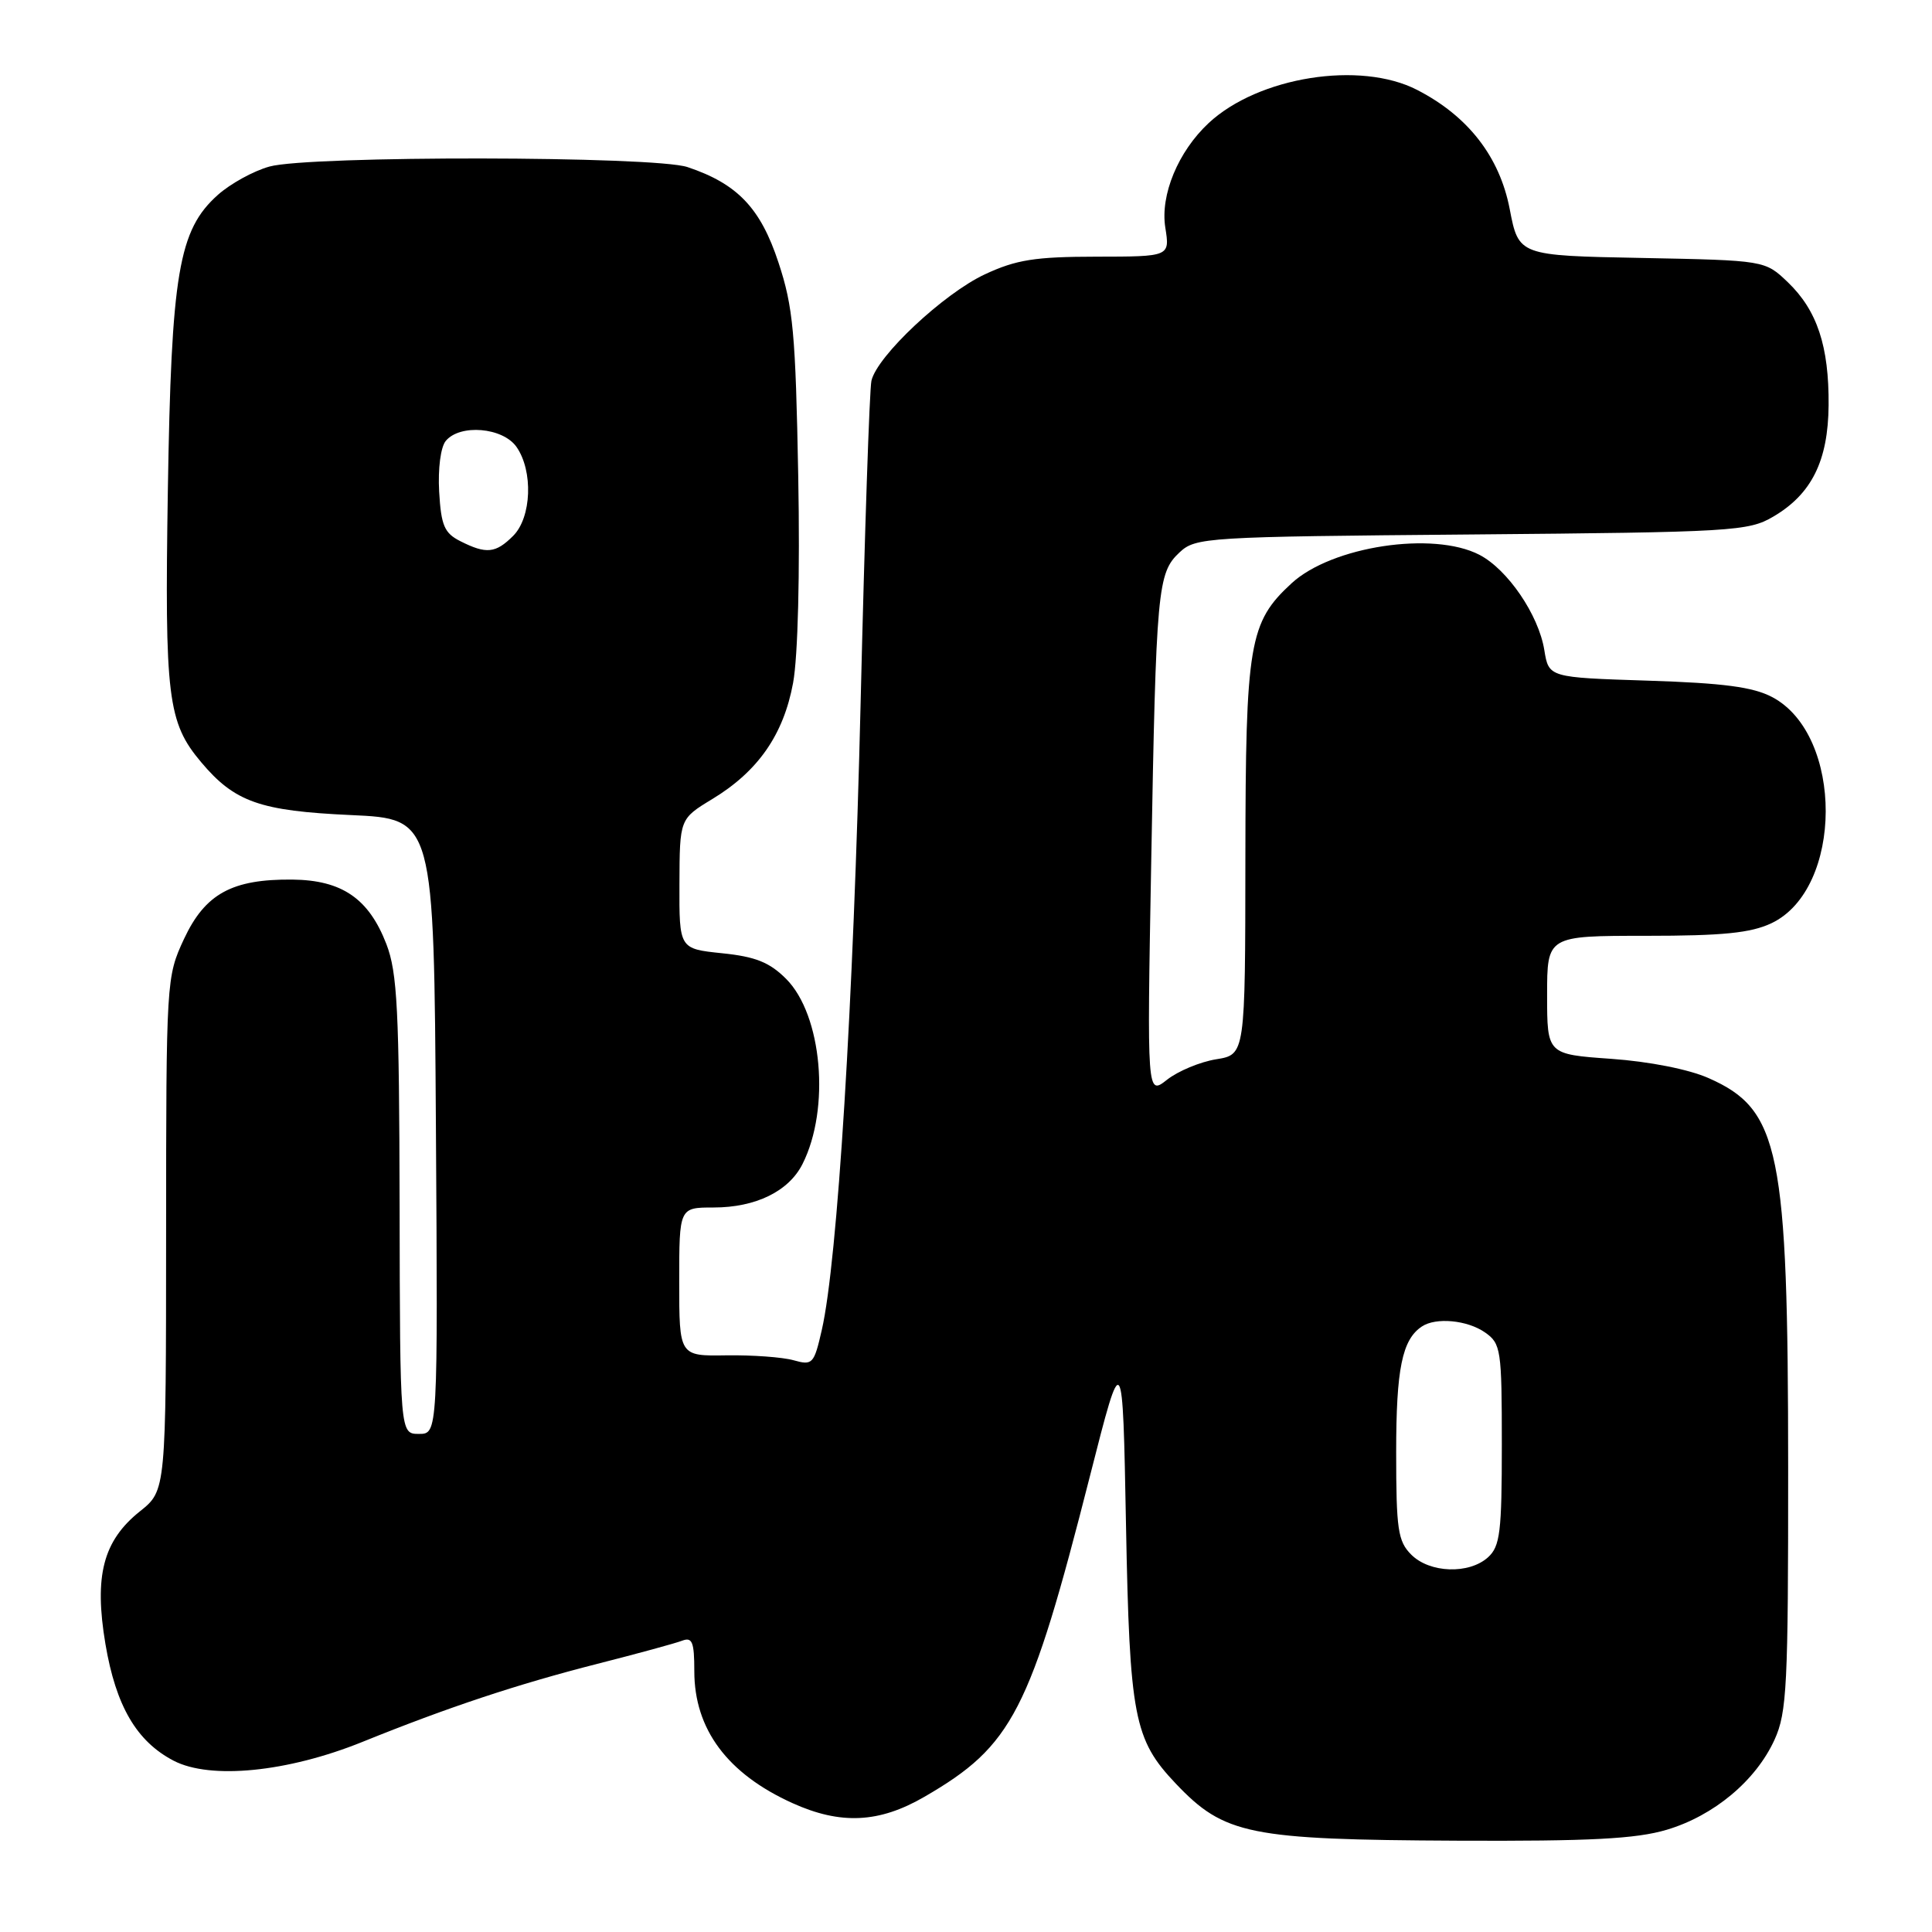 <?xml version="1.0" encoding="UTF-8" standalone="no"?>
<!DOCTYPE svg PUBLIC "-//W3C//DTD SVG 1.1//EN" "http://www.w3.org/Graphics/SVG/1.1/DTD/svg11.dtd" >
<svg xmlns="http://www.w3.org/2000/svg" xmlns:xlink="http://www.w3.org/1999/xlink" version="1.1" viewBox="0 0 256 256">
 <g >
 <path fill="currentColor"
d=" M 220.83 242.46 C 227.10 240.60 232.67 235.94 235.14 230.51 C 236.78 226.90 236.95 223.34 236.94 194.50 C 236.93 152.40 235.83 147.02 226.41 142.86 C 223.78 141.69 218.55 140.66 213.49 140.30 C 205.00 139.70 205.00 139.70 205.00 131.85 C 205.00 124.00 205.00 124.00 218.10 124.00 C 228.28 124.00 231.98 123.63 234.73 122.33 C 244.26 117.80 244.33 97.40 234.83 92.37 C 232.29 91.03 228.38 90.51 218.36 90.19 C 205.22 89.77 205.22 89.77 204.63 86.14 C 203.88 81.48 199.77 75.45 196.02 73.51 C 189.90 70.35 176.48 72.38 171.15 77.28 C 165.51 82.47 165.05 85.21 165.02 113.62 C 165.00 139.74 165.00 139.74 161.15 140.36 C 159.03 140.70 156.10 141.92 154.64 143.07 C 151.98 145.16 151.98 145.16 152.54 114.33 C 153.19 77.93 153.38 75.93 156.29 73.20 C 158.43 71.20 159.69 71.12 195.00 70.82 C 229.60 70.52 231.68 70.39 234.96 68.46 C 240.05 65.48 242.24 61.06 242.30 53.69 C 242.36 45.88 240.78 41.13 236.91 37.41 C 233.87 34.50 233.87 34.50 217.55 34.18 C 201.23 33.87 201.23 33.87 200.04 27.68 C 198.70 20.76 194.53 15.39 187.79 11.92 C 180.25 8.02 166.74 10.17 160.15 16.31 C 156.11 20.08 153.72 25.84 154.41 30.16 C 155.02 34.00 155.02 34.00 145.26 34.01 C 137.15 34.02 134.66 34.41 130.50 36.35 C 125.04 38.90 116.22 47.17 115.47 50.45 C 115.21 51.58 114.57 70.72 114.04 93.00 C 113.08 133.15 110.98 167.11 108.89 176.24 C 107.86 180.74 107.67 180.95 105.15 180.24 C 103.69 179.83 99.69 179.54 96.25 179.59 C 90.00 179.69 90.00 179.69 90.00 169.84 C 90.00 160.00 90.00 160.00 94.55 160.00 C 100.13 160.00 104.52 157.86 106.34 154.23 C 110.04 146.90 108.94 134.48 104.16 129.70 C 101.97 127.51 100.10 126.76 95.68 126.31 C 90.00 125.72 90.00 125.72 90.03 117.11 C 90.06 108.50 90.06 108.50 94.38 105.88 C 100.45 102.20 103.82 97.36 105.09 90.48 C 105.73 86.99 106.01 76.02 105.77 63.08 C 105.42 44.15 105.10 40.67 103.15 34.78 C 100.78 27.57 97.71 24.35 91.10 22.14 C 86.69 20.66 40.97 20.60 35.70 22.07 C 33.60 22.65 30.53 24.34 28.86 25.83 C 23.66 30.48 22.70 36.17 22.24 65.00 C 21.81 92.43 22.21 95.72 26.65 100.99 C 31.09 106.27 34.43 107.45 46.50 108.00 C 57.50 108.50 57.50 108.50 57.76 149.25 C 58.02 190.00 58.02 190.00 55.51 190.00 C 53.00 190.00 53.00 190.00 52.95 159.75 C 52.90 133.79 52.65 128.88 51.20 125.10 C 48.87 119.06 45.31 116.62 38.75 116.55 C 30.74 116.47 27.18 118.43 24.38 124.42 C 22.04 129.45 22.02 129.86 22.01 163.50 C 22.00 197.50 22.00 197.50 18.54 200.26 C 13.66 204.16 12.45 208.81 13.97 217.84 C 15.36 226.07 18.10 230.75 23.02 233.31 C 27.89 235.83 38.10 234.82 48.00 230.82 C 59.42 226.20 68.53 223.18 79.14 220.47 C 84.45 219.12 89.51 217.74 90.39 217.40 C 91.73 216.89 92.00 217.58 92.00 221.44 C 92.00 229.13 96.38 235.02 105.00 238.92 C 111.39 241.81 116.49 241.57 122.50 238.08 C 134.17 231.32 136.47 226.85 144.44 195.52 C 148.76 178.55 148.76 178.55 149.20 202.02 C 149.68 227.54 150.25 230.49 155.80 236.34 C 162.23 243.11 165.51 243.77 193.07 243.90 C 210.73 243.98 216.77 243.66 220.83 242.46 Z  M 187.00 206.00 C 185.23 204.23 185.00 202.67 185.00 192.43 C 185.00 181.38 185.79 177.51 188.40 175.77 C 190.26 174.52 194.44 174.92 196.78 176.56 C 198.88 178.03 199.00 178.80 199.00 191.40 C 199.00 203.01 198.77 204.90 197.17 206.35 C 194.66 208.62 189.45 208.45 187.00 206.00 Z  M 61.00 71.71 C 58.88 70.64 58.45 69.65 58.19 65.14 C 58.02 62.09 58.39 59.23 59.07 58.42 C 60.95 56.15 66.63 56.63 68.44 59.22 C 70.67 62.41 70.44 68.56 68.00 71.00 C 65.68 73.32 64.44 73.45 61.00 71.71 Z "/>
</g>
</svg>